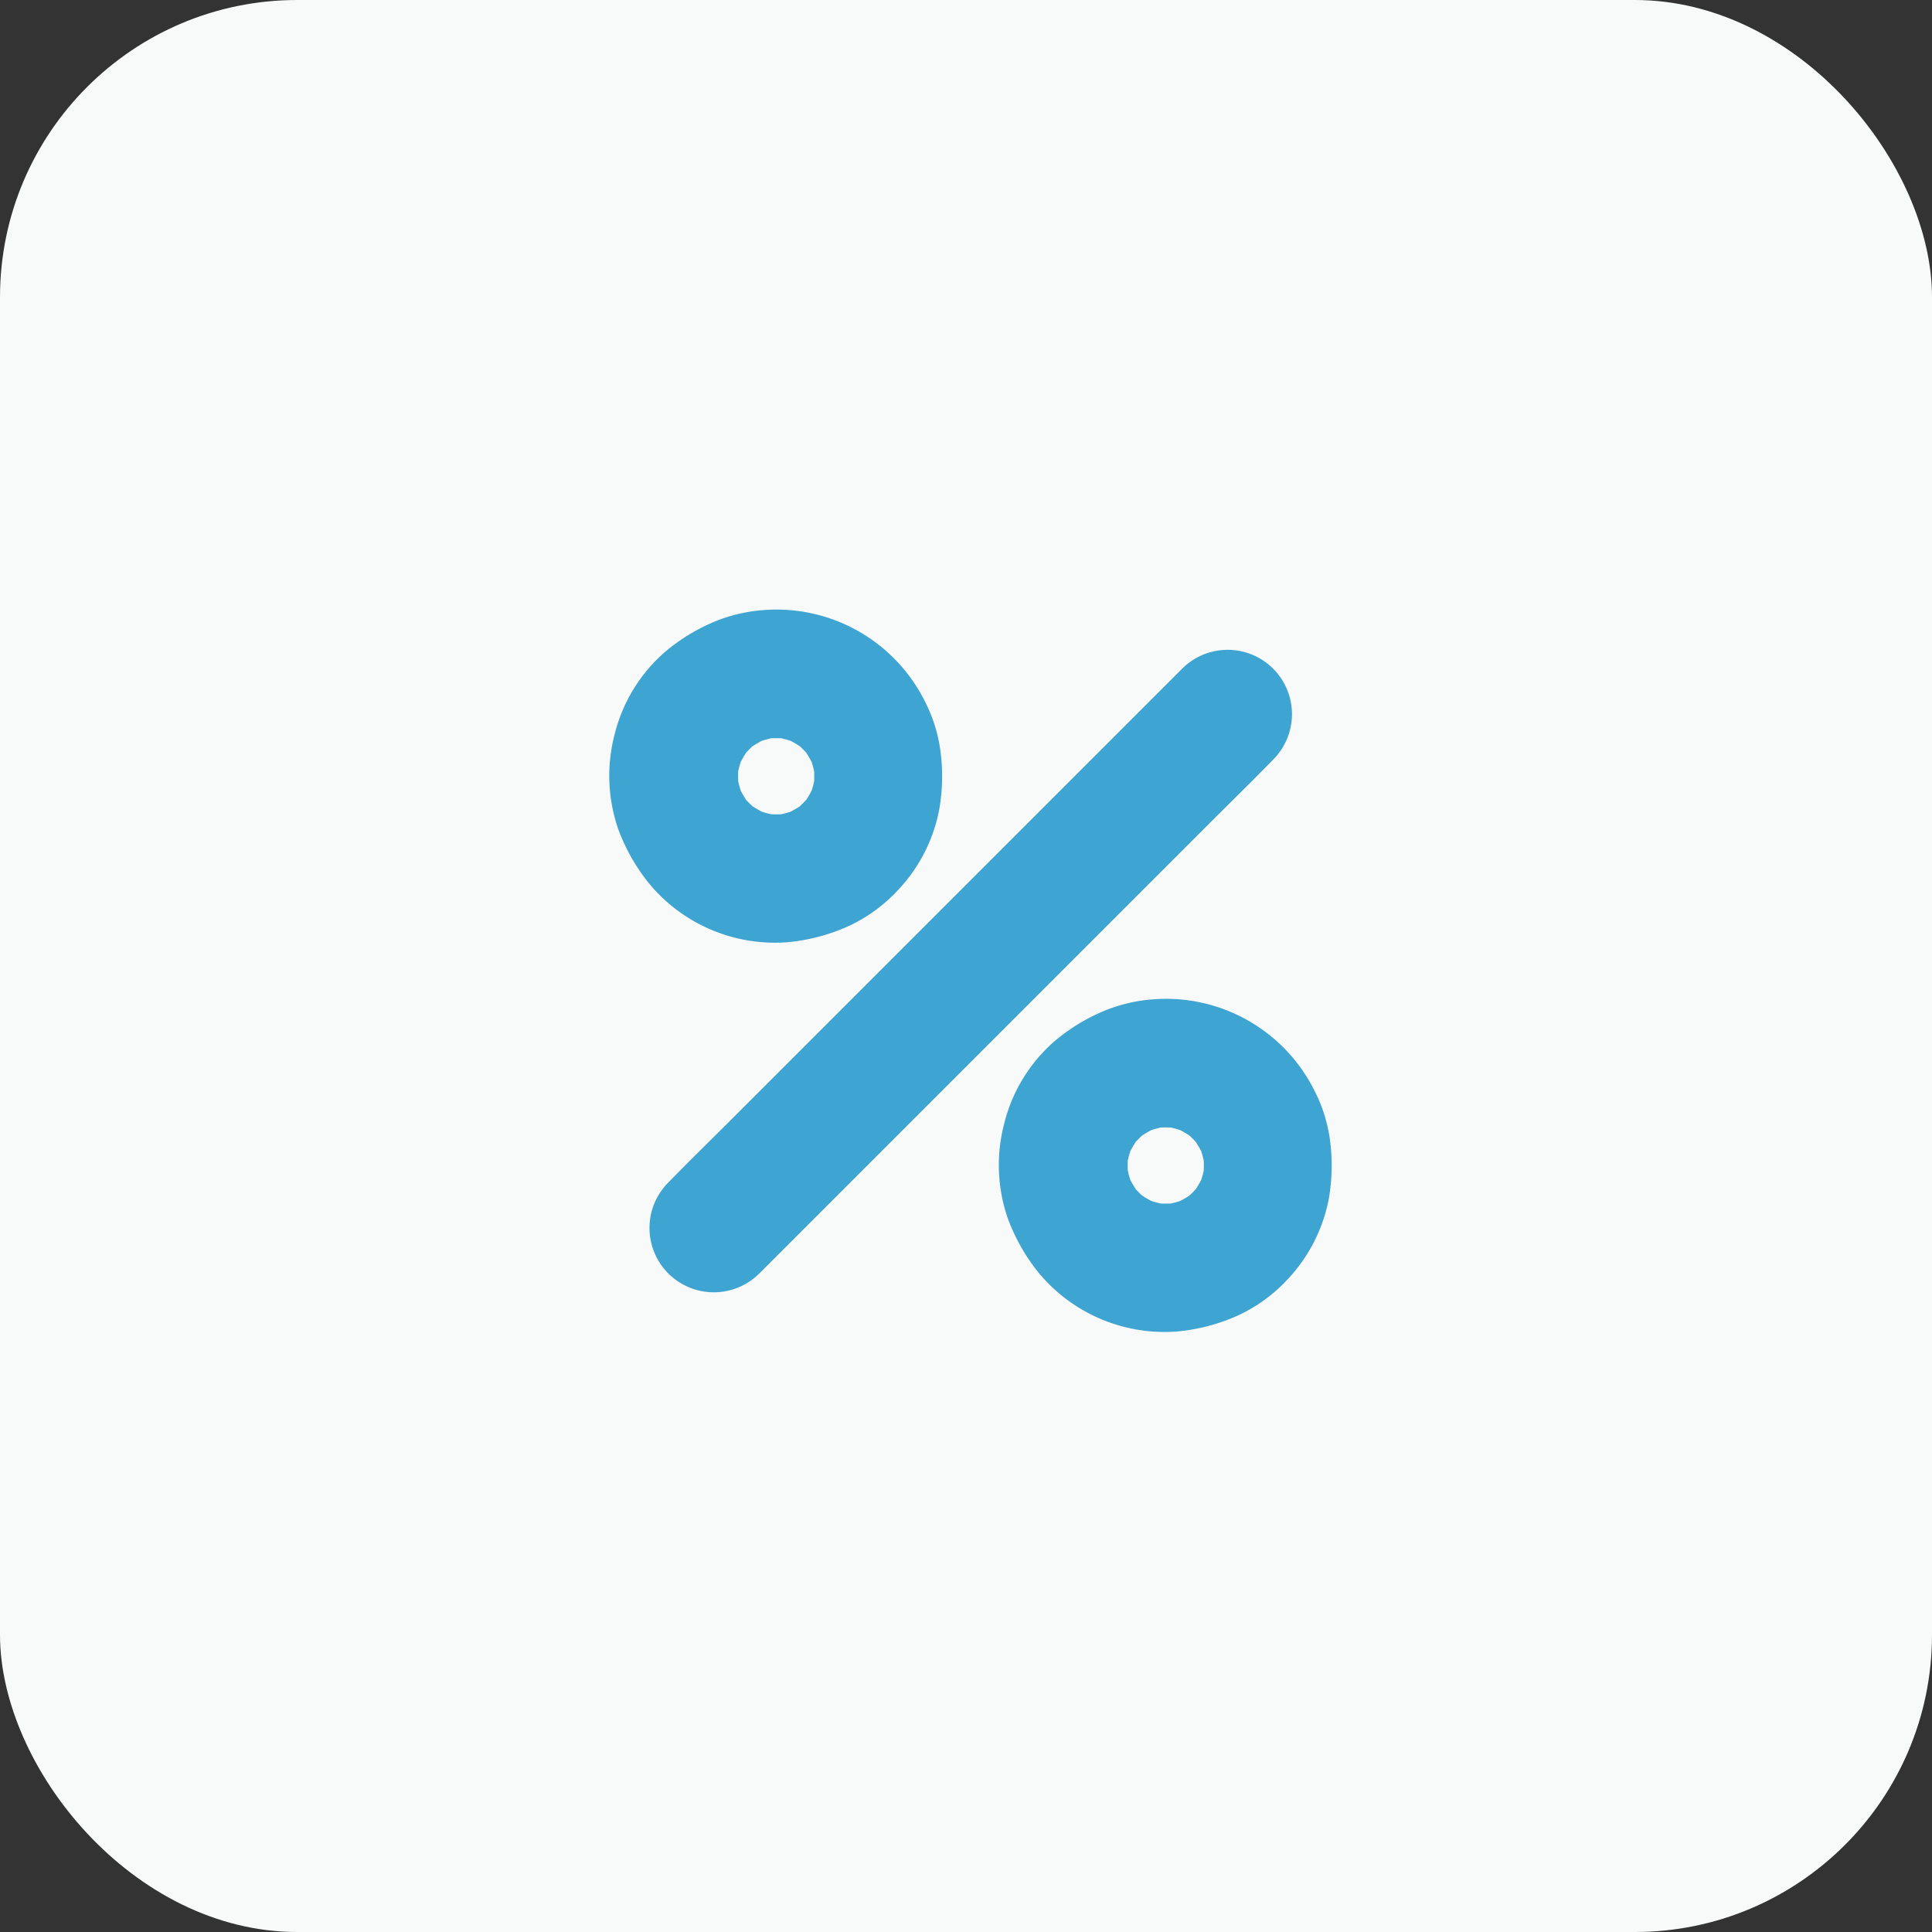 <svg xmlns="http://www.w3.org/2000/svg" width="130" height="130" viewBox="0 0 130 130"><rect x="0" y="0" width="130" height="130" fill="#333333" stroke="none"/><defs><style>.a{fill:#f8f9f9;}.b{fill:#3ea4d1;}</style></defs><g transform="translate(-483 -960)"><rect class="a" width="130" height="130" rx="20" transform="translate(483 960)"/><g transform="translate(236.954 601.026)"><g transform="translate(289.775 402.734)"><path class="b" d="M348.1,426.729l-3.439,3.439-8.251,8.251-9.982,9.982-8.63,8.63c-1.4,1.4-2.823,2.779-4.207,4.207l-.065.065a4.328,4.328,0,0,0,6.121,6.121l3.439-3.439,8.251-8.251,9.982-9.982,8.63-8.63c1.4-1.4,2.823-2.779,4.207-4.207l.065-.065a4.328,4.328,0,0,0-6.121-6.121Z" transform="translate(-312.284 -425.496)"/></g><g transform="translate(287.046 399.974)"><path class="b" d="M300.083,413.019c-.227.216-.454.422-.7.616l.876-.681a7.7,7.7,0,0,1-1.438.844c.346-.141.692-.292,1.038-.433a7.333,7.333,0,0,1-1.849.508c.379-.054.768-.108,1.146-.151a8,8,0,0,1-1.763,0c.379.054.768.108,1.146.151a7.333,7.333,0,0,1-1.849-.508c.346.141.692.292,1.038.433a7.705,7.705,0,0,1-1.438-.844l.876.681a7.256,7.256,0,0,1-1.319-1.319l.681.876a7.7,7.7,0,0,1-.844-1.438c.141.346.292.692.433,1.038a7.336,7.336,0,0,1-.508-1.849c.054.379.108.768.151,1.146a8.007,8.007,0,0,1,0-1.763c-.054.379-.108.768-.151,1.146a7.336,7.336,0,0,1,.508-1.849c-.141.346-.292.692-.433,1.038a7.7,7.7,0,0,1,.844-1.438l-.681.876a7.259,7.259,0,0,1,1.319-1.319l-.876.681a7.705,7.705,0,0,1,1.438-.844c-.346.141-.692.292-1.038.433a7.334,7.334,0,0,1,1.849-.508c-.379.054-.768.108-1.146.151a8,8,0,0,1,1.763,0c-.379-.054-.768-.108-1.146-.151a7.334,7.334,0,0,1,1.849.508c-.346-.141-.692-.292-1.038-.433a7.7,7.7,0,0,1,1.438.844l-.876-.681A7.257,7.257,0,0,1,300.7,410.1l-.681-.876a7.7,7.7,0,0,1,.844,1.438c-.141-.346-.292-.692-.433-1.038a7.333,7.333,0,0,1,.508,1.849c-.054-.379-.108-.768-.151-1.146a8.007,8.007,0,0,1,0,1.763c.054-.379.108-.768.151-1.146a7.333,7.333,0,0,1-.508,1.849c.141-.346.292-.692.433-1.038a7.7,7.7,0,0,1-.844,1.438l.681-.876c-.195.249-.4.476-.616.7a4.328,4.328,0,0,0,6.121,6.121,10.861,10.861,0,0,0,3.039-5.688,12.937,12.937,0,0,0,.032-4.283,10.331,10.331,0,0,0-1.006-3.017,11.153,11.153,0,0,0-10.739-6.132,10.776,10.776,0,0,0-3.147.681,12.75,12.75,0,0,0-3.59,2.141,10.776,10.776,0,0,0-3.385,5.526,10.973,10.973,0,0,0,.249,6.435,12.946,12.946,0,0,0,2.066,3.623,10.974,10.974,0,0,0,2.509,2.228,11.007,11.007,0,0,0,6.7,1.73,12.758,12.758,0,0,0,4.326-1.146,10.715,10.715,0,0,0,2.952-2.1,4.374,4.374,0,0,0,0-6.121A4.429,4.429,0,0,0,300.083,413.019Z" transform="translate(-287.046 -399.974)"/></g><g transform="translate(313.26 426.167)"><g transform="translate(0)"><path class="b" d="M542.483,655.219c-.227.216-.454.422-.7.616l.876-.681a7.7,7.7,0,0,1-1.438.844c.346-.141.692-.292,1.038-.433a7.336,7.336,0,0,1-1.849.508c.379-.054.768-.108,1.146-.151a8.006,8.006,0,0,1-1.763,0c.378.054.768.108,1.146.151a7.335,7.335,0,0,1-1.849-.508c.346.141.692.292,1.038.433a7.7,7.7,0,0,1-1.438-.844l.876.681a7.256,7.256,0,0,1-1.319-1.319l.681.876a7.7,7.7,0,0,1-.844-1.438c.141.346.292.692.433,1.038a7.331,7.331,0,0,1-.508-1.849c.054.379.108.768.151,1.146a8,8,0,0,1,0-1.763c-.054.379-.108.768-.151,1.146a7.331,7.331,0,0,1,.508-1.849c-.141.346-.292.692-.433,1.038a7.7,7.7,0,0,1,.844-1.438l-.681.876a7.253,7.253,0,0,1,1.319-1.319l-.876.681a7.7,7.7,0,0,1,1.438-.844c-.346.141-.692.292-1.038.432a7.335,7.335,0,0,1,1.849-.508c-.379.054-.768.108-1.146.151a8,8,0,0,1,1.763,0c-.378-.054-.768-.108-1.146-.151a7.336,7.336,0,0,1,1.849.508c-.346-.141-.692-.292-1.038-.432a7.7,7.7,0,0,1,1.438.844l-.876-.681A7.254,7.254,0,0,1,543.1,652.3l-.681-.876a7.707,7.707,0,0,1,.844,1.438c-.141-.346-.292-.692-.432-1.038a7.338,7.338,0,0,1,.508,1.849c-.054-.379-.108-.768-.151-1.146a8.007,8.007,0,0,1,0,1.763c.054-.379.108-.768.151-1.146a7.338,7.338,0,0,1-.508,1.849c.14-.346.292-.692.432-1.038a7.705,7.705,0,0,1-.844,1.438l.681-.876a7.745,7.745,0,0,1-.617.7,4.328,4.328,0,0,0,6.121,6.121,10.861,10.861,0,0,0,3.039-5.689,12.94,12.94,0,0,0,.032-4.283,10.331,10.331,0,0,0-1.006-3.017,11.153,11.153,0,0,0-10.739-6.132,10.776,10.776,0,0,0-3.147.681,12.751,12.751,0,0,0-3.59,2.141,10.776,10.776,0,0,0-3.385,5.526,10.973,10.973,0,0,0,.249,6.435,12.95,12.95,0,0,0,2.066,3.623,10.975,10.975,0,0,0,2.509,2.228,11.007,11.007,0,0,0,6.705,1.73,12.758,12.758,0,0,0,4.326-1.146,10.713,10.713,0,0,0,2.952-2.1,4.374,4.374,0,0,0,0-6.121A4.439,4.439,0,0,0,542.483,655.219Z" transform="translate(-529.446 -642.174)"/></g></g></g></g></svg>
